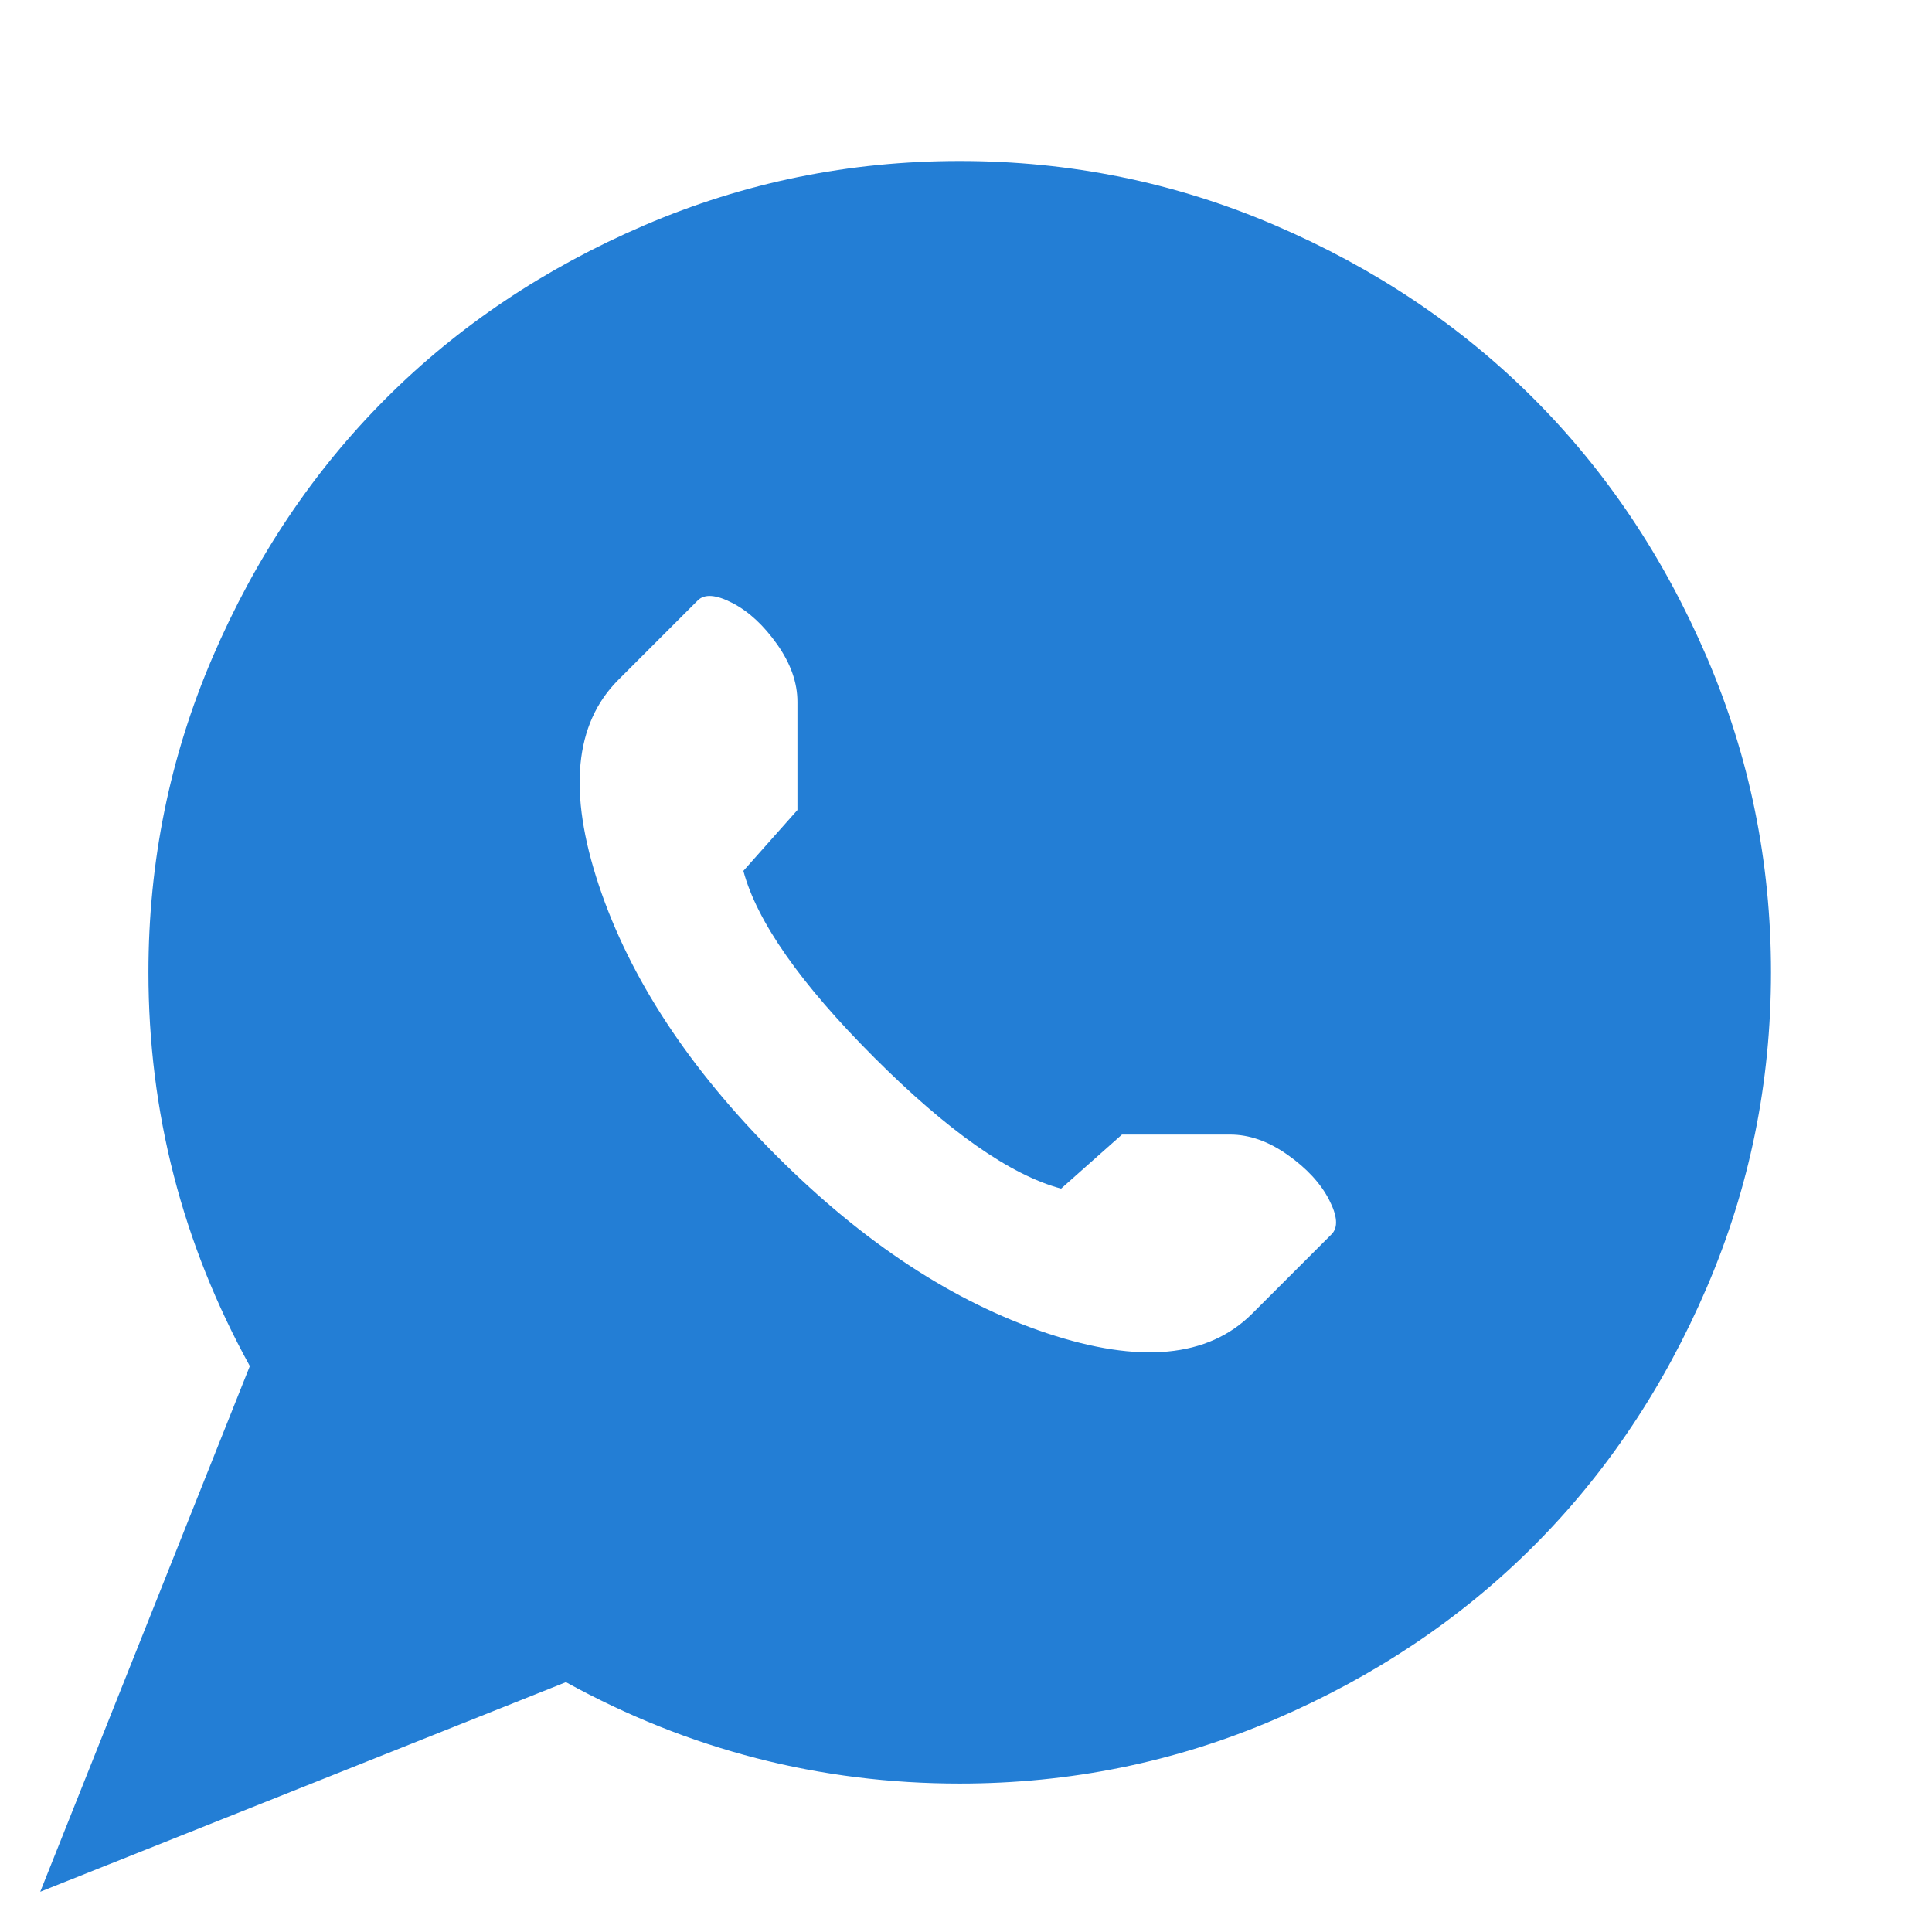 <svg width="48" height="48" viewBox="0 0 48 48" fill="none" xmlns="http://www.w3.org/2000/svg">
<path d="M23.844 44.312C20.372 44.312 17.111 43.473 14.06 41.793L1 47L6.207 33.94C4.527 30.889 3.688 27.628 3.688 24.156C3.688 21.413 4.219 18.802 5.283 16.325C6.347 13.847 7.782 11.706 9.587 9.9C11.393 8.094 13.535 6.66 16.012 5.596C18.49 4.532 21.1 4 23.844 4C26.587 4 29.198 4.532 31.675 5.596C34.153 6.66 36.294 8.094 38.1 9.9C39.906 11.706 41.34 13.847 42.404 16.325C43.468 18.802 44 21.413 44 24.156C44 26.9 43.468 29.51 42.404 31.988C41.34 34.465 39.906 36.607 38.1 38.413C36.294 40.218 34.153 41.653 31.675 42.717C29.198 43.781 26.587 44.312 23.844 44.312ZM30.562 28.188H27.875L26.363 29.531C25.104 29.195 23.557 28.11 21.723 26.277C19.89 24.443 18.805 22.896 18.469 21.637L19.812 20.125V17.438C19.812 16.962 19.645 16.486 19.309 16.01C18.973 15.534 18.602 15.191 18.196 14.981C17.79 14.771 17.503 14.75 17.335 14.918L15.361 16.892C14.27 17.983 14.109 19.684 14.878 21.994C15.648 24.303 17.118 26.543 19.288 28.712C21.457 30.882 23.697 32.352 26.006 33.122C28.316 33.891 30.017 33.73 31.108 32.639L33.082 30.665C33.25 30.497 33.229 30.21 33.019 29.804C32.809 29.398 32.466 29.027 31.99 28.691C31.514 28.355 31.038 28.188 30.562 28.188Z" fill="#237ED5"/>
</svg>
